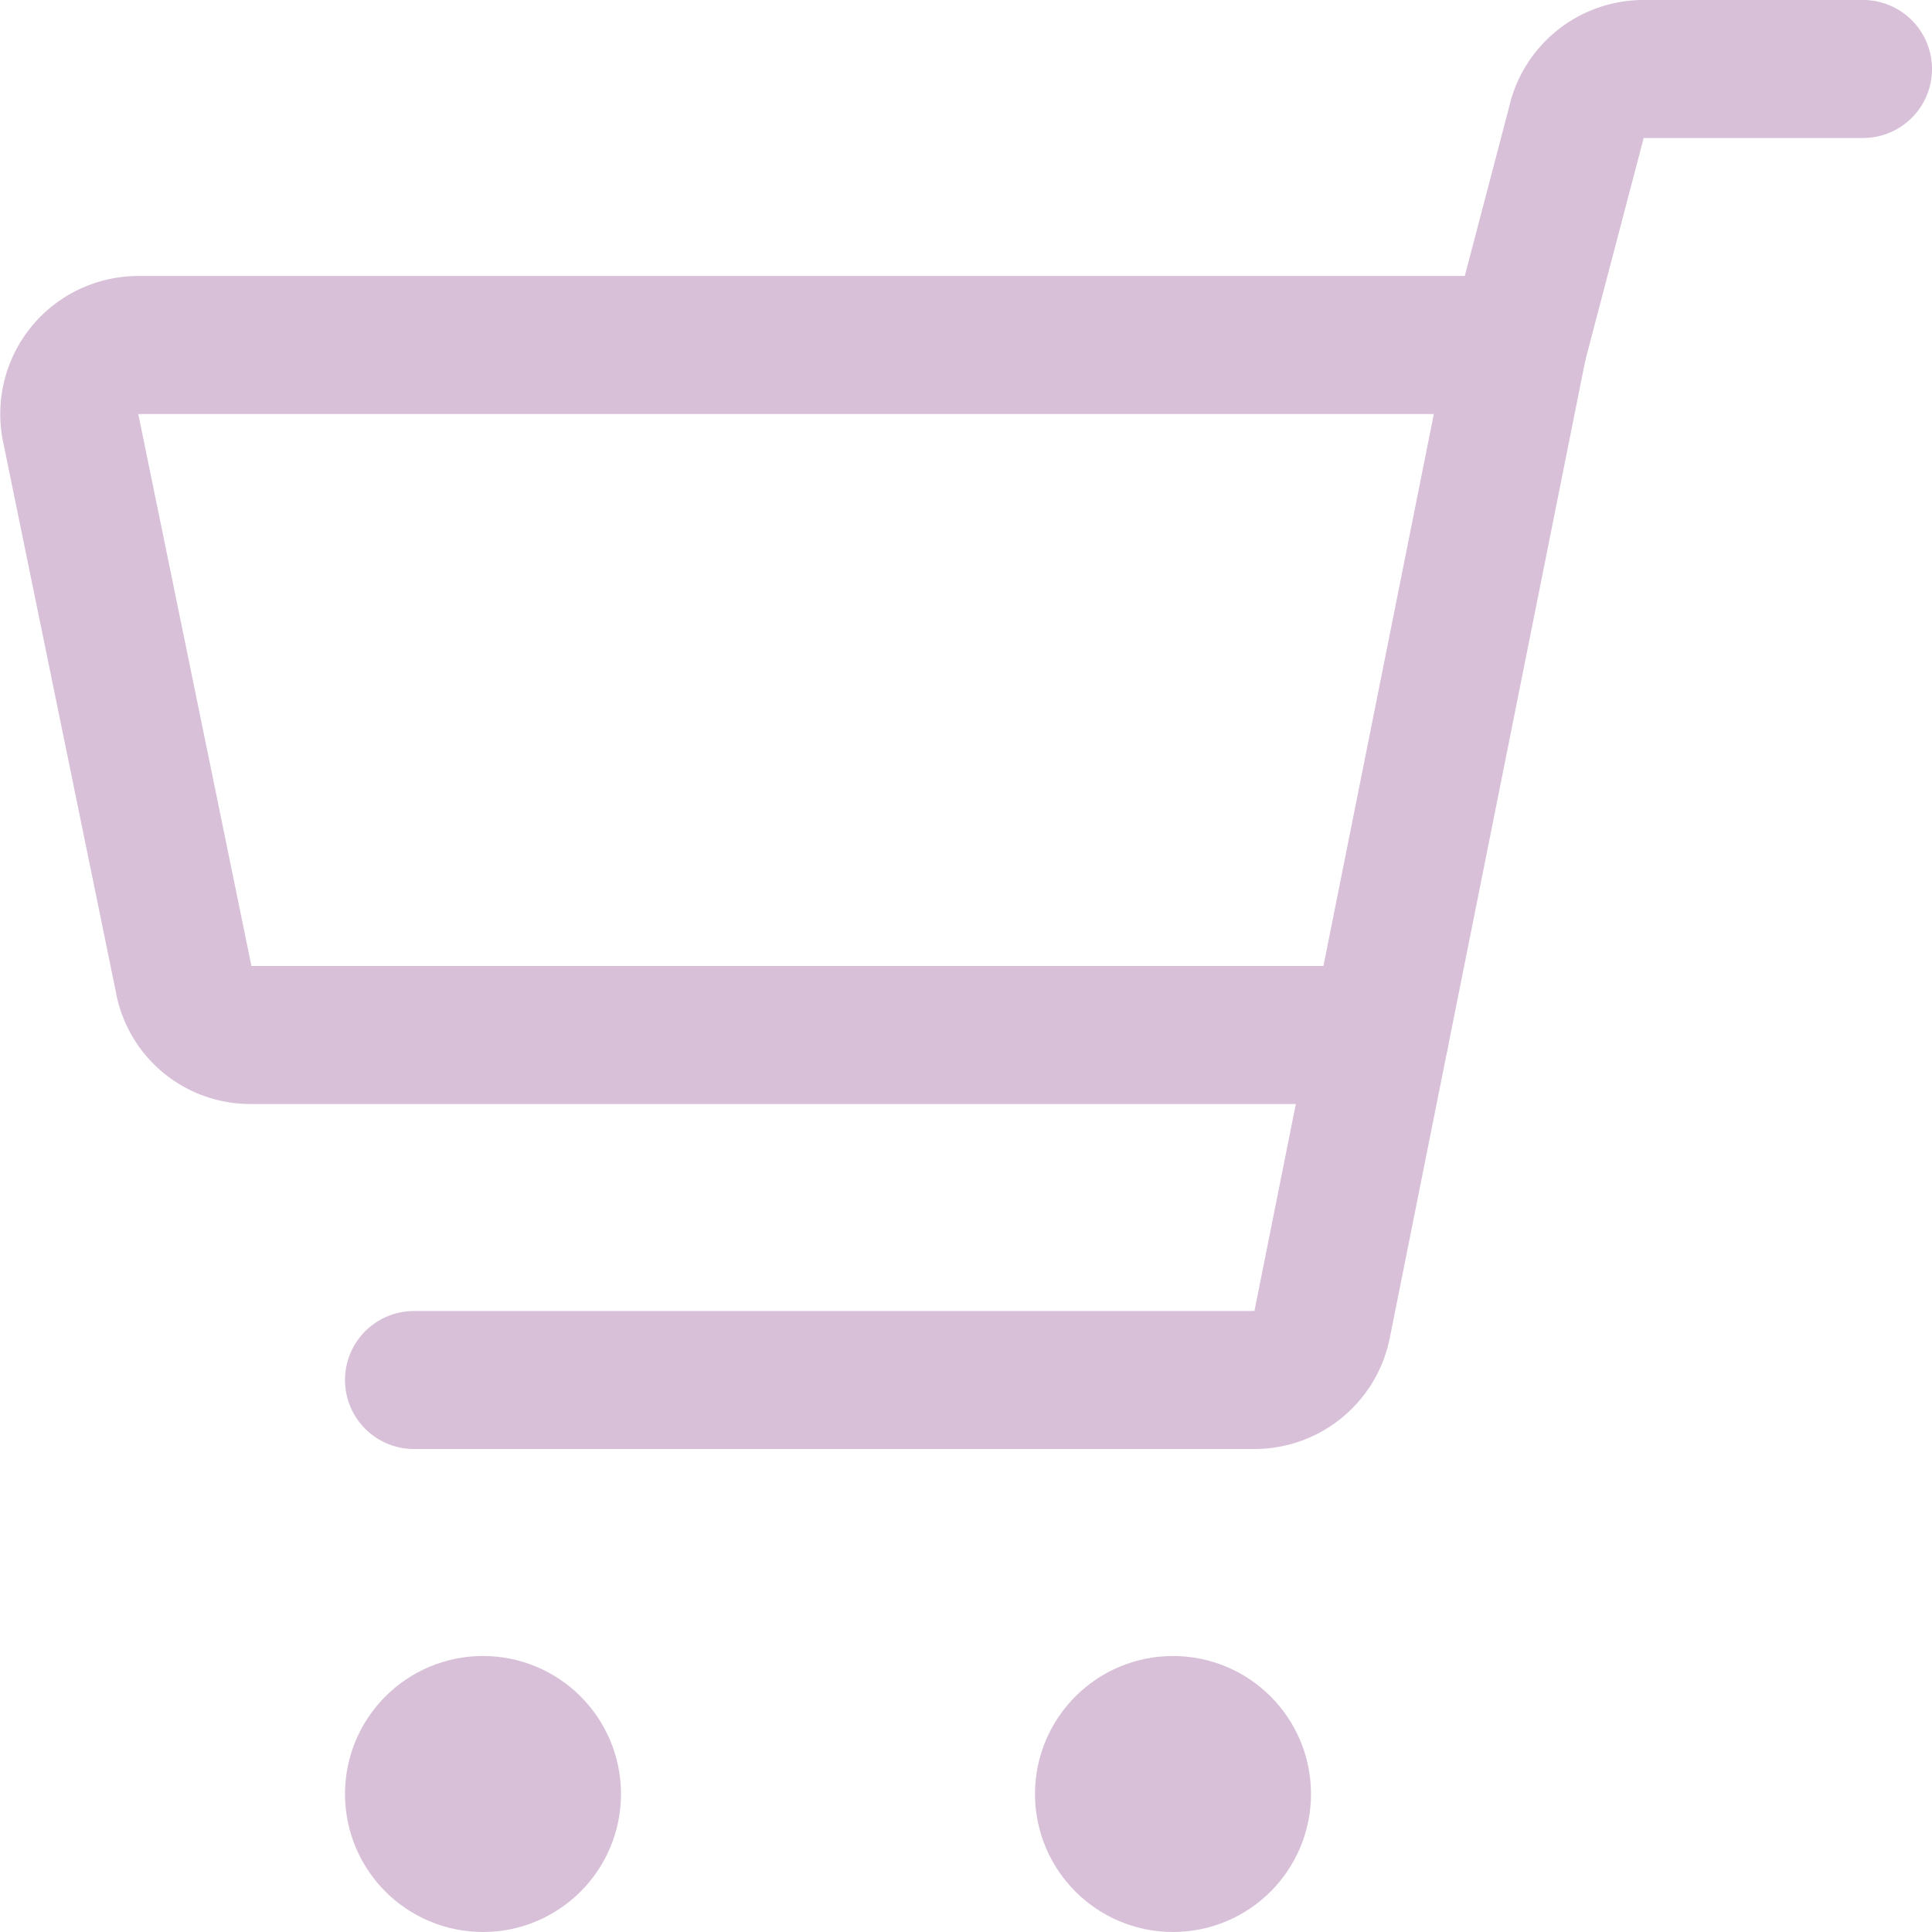 <svg xmlns="http://www.w3.org/2000/svg" viewBox="0 0 14 14"><g><path d="M1.82,7.5H10l1-5H1a.5.5,0,0,0-.49.59l.82,4A.49.49,0,0,0,1.82,7.5Z" fill="none" stroke="#d8c0d8" stroke-linecap="round" stroke-linejoin="round"></path><path d="M11,2.5,11.42.9a.5.5,0,0,1,.49-.4H13.5" fill="none" stroke="#d8c0d8" stroke-linecap="round" stroke-linejoin="round"></path><path d="M10,7.5,9.58,9.6a.5.5,0,0,1-.49.4H3" fill="none" stroke="#d8c0d8" stroke-linecap="round" stroke-linejoin="round"></path><circle cx="3.5" cy="13" r="0.5" fill="none" stroke="#d8c0d8" stroke-linecap="round" stroke-linejoin="round"></circle><circle cx="8.5" cy="13" r="0.5" fill="none" stroke="#d8c0d8" stroke-linecap="round" stroke-linejoin="round"></circle></g></svg>